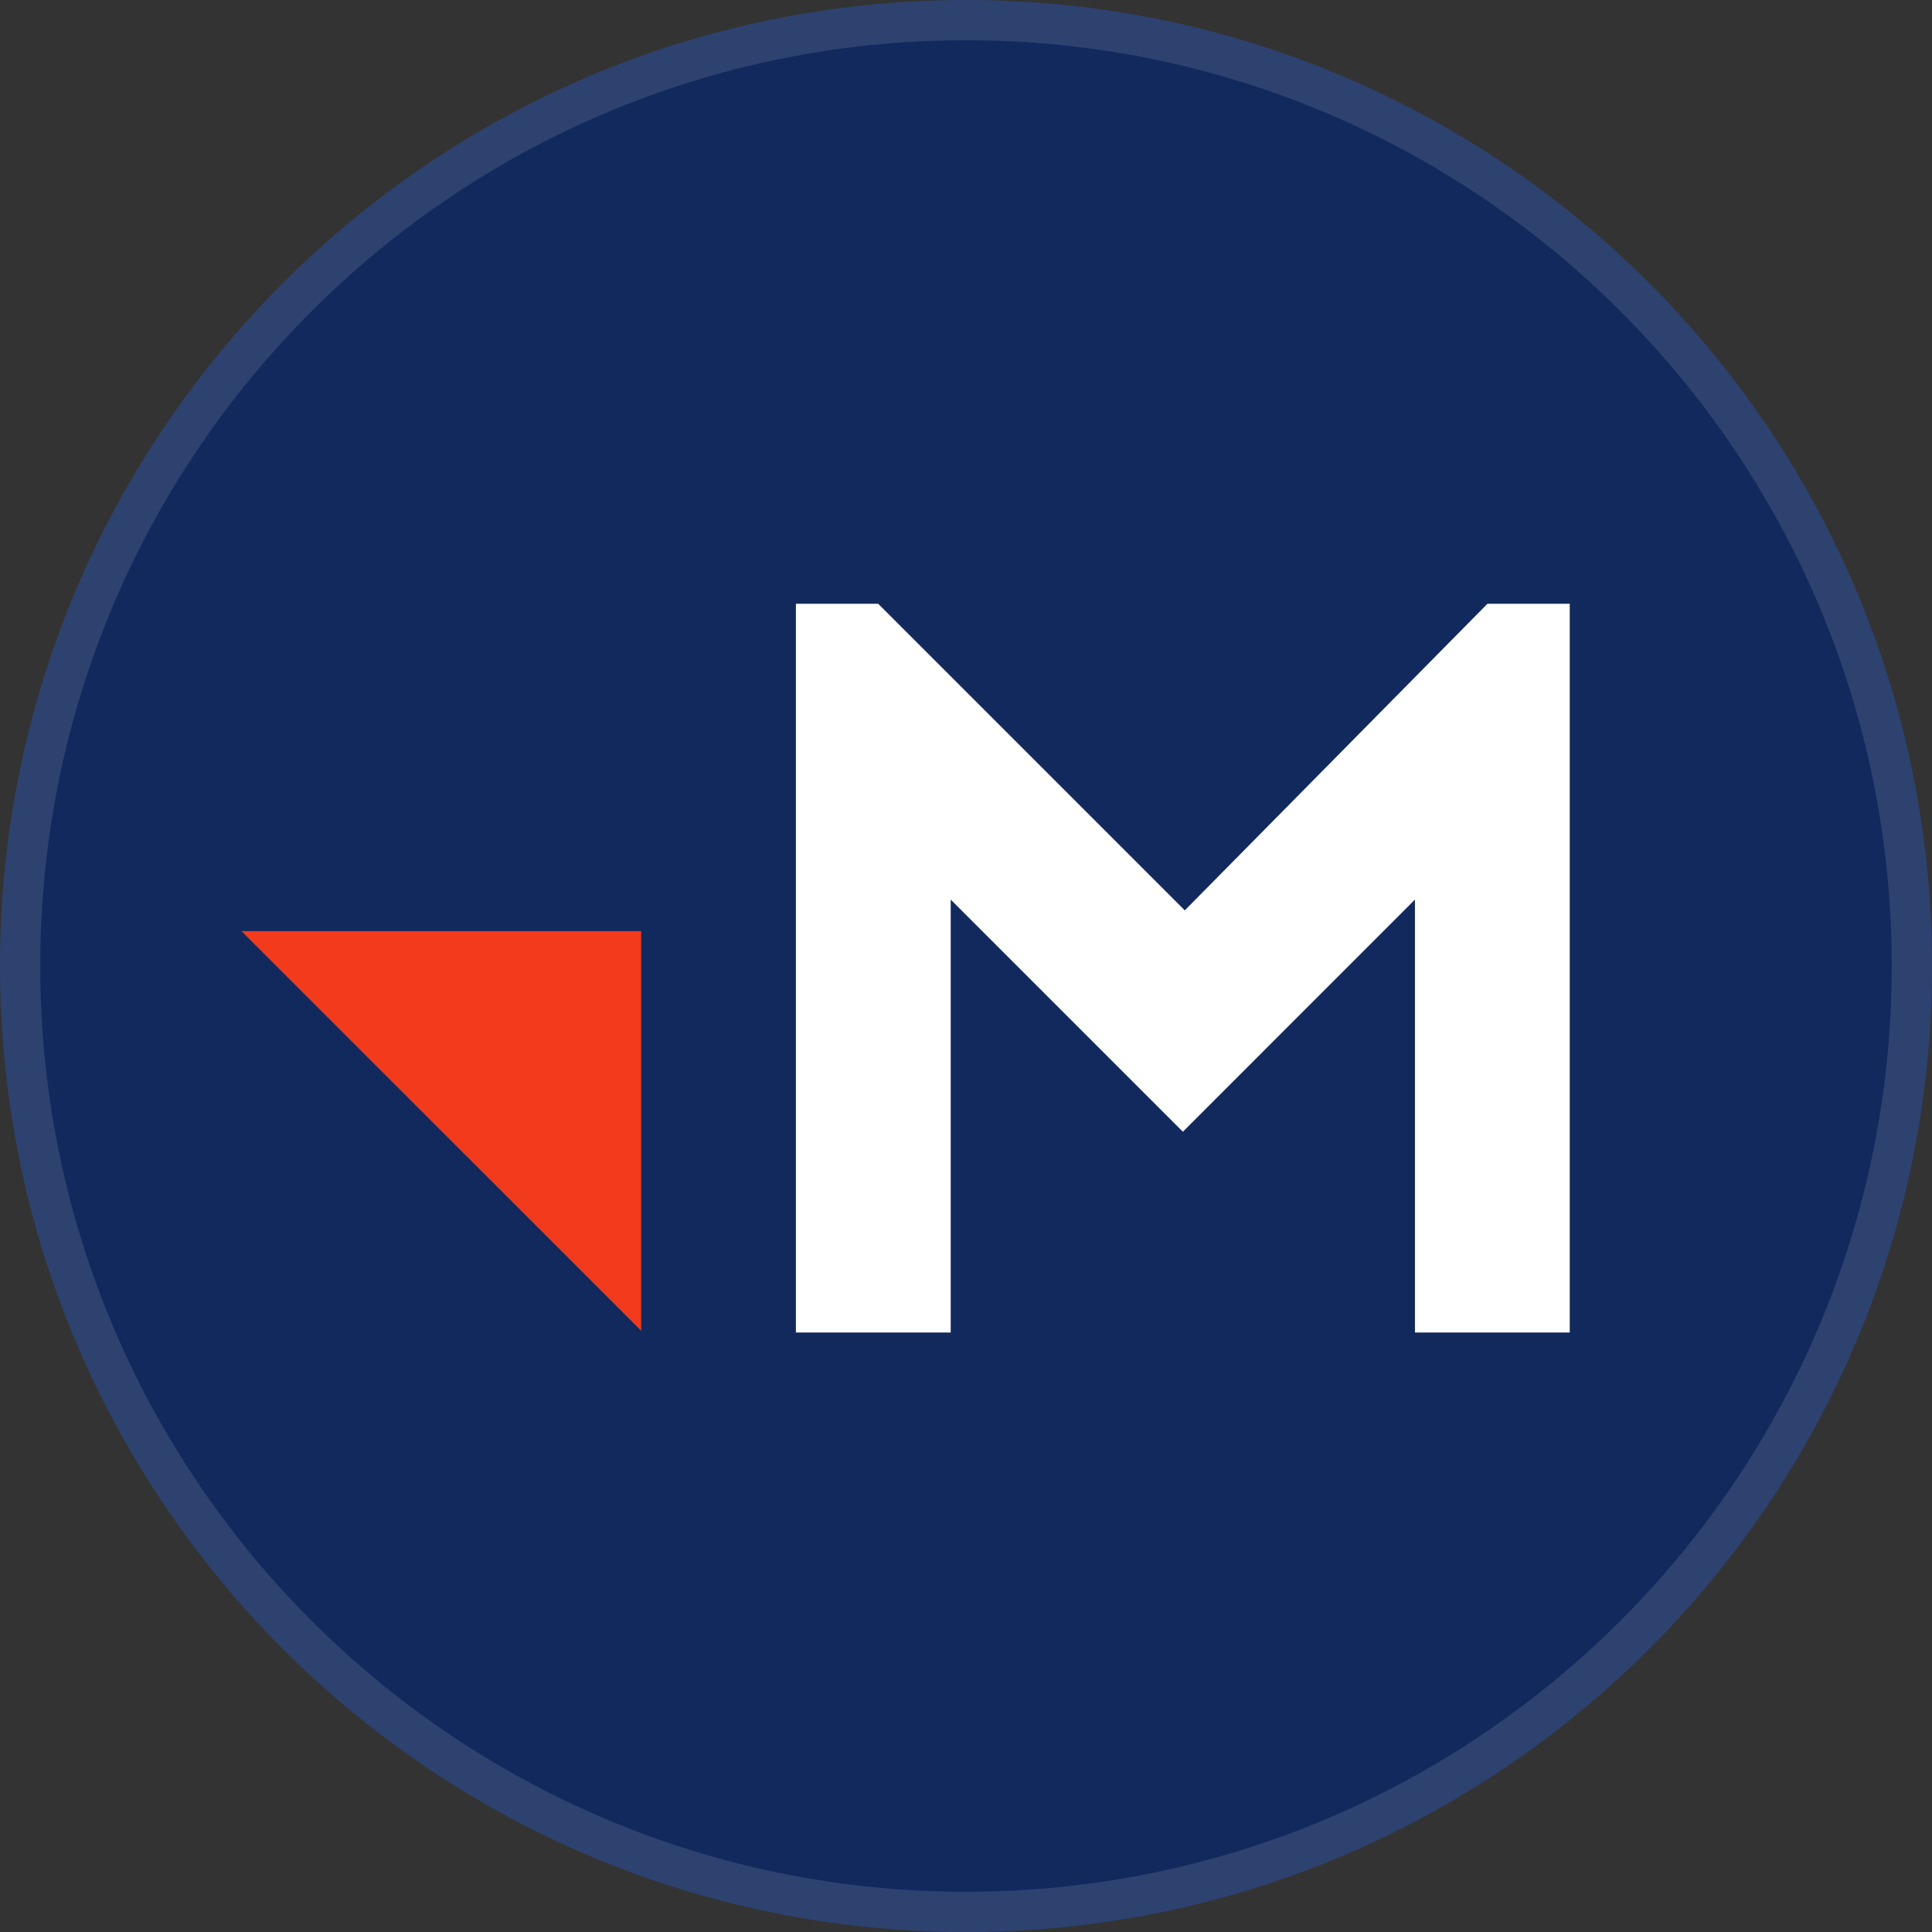 <svg fill="none" viewBox="0 0 24 24" xmlns="http://www.w3.org/2000/svg">
  <rect x="0" y="0" width="24" height="24" fill="#333333" stroke="none"/>
  <g clip-path="url(#Merkle_svg__a)">
    <path fill="#12295D" d="M24 12c0 6.627-5.373 12-12 12S0 18.627 0 12 5.373 0 12 0s12 5.373 12 12Z"/>
    <path fill="#fff" fill-opacity=".12" fill-rule="evenodd" d="M24 12c0 6.627-5.373 12-12 12S0 18.627 0 12 5.373 0 12 0s12 5.373 12 12ZM12 23.5c6.351 0 11.5-5.149 11.5-11.5S18.351.5 12 .5.5 5.649.5 12 5.649 23.5 12 23.5Z" clip-rule="evenodd"/>
    <path fill="#fff" d="M19.5 16.553h-1.923v-5.378l-2.883 2.884-2.884-2.884v5.378H9.887V7.5h1.022l3.809 3.809 3.76-3.809H19.5v9.053Z"/>
    <path fill="#F23A1D" d="M7.965 11.567H3l4.965 4.964v-4.964Z"/>
  </g>
  <defs>
    <clipPath id="Merkle_svg__a">
      <path fill="#fff" d="M0 0h24v24H0z"/>
    </clipPath>
  </defs>
</svg>
